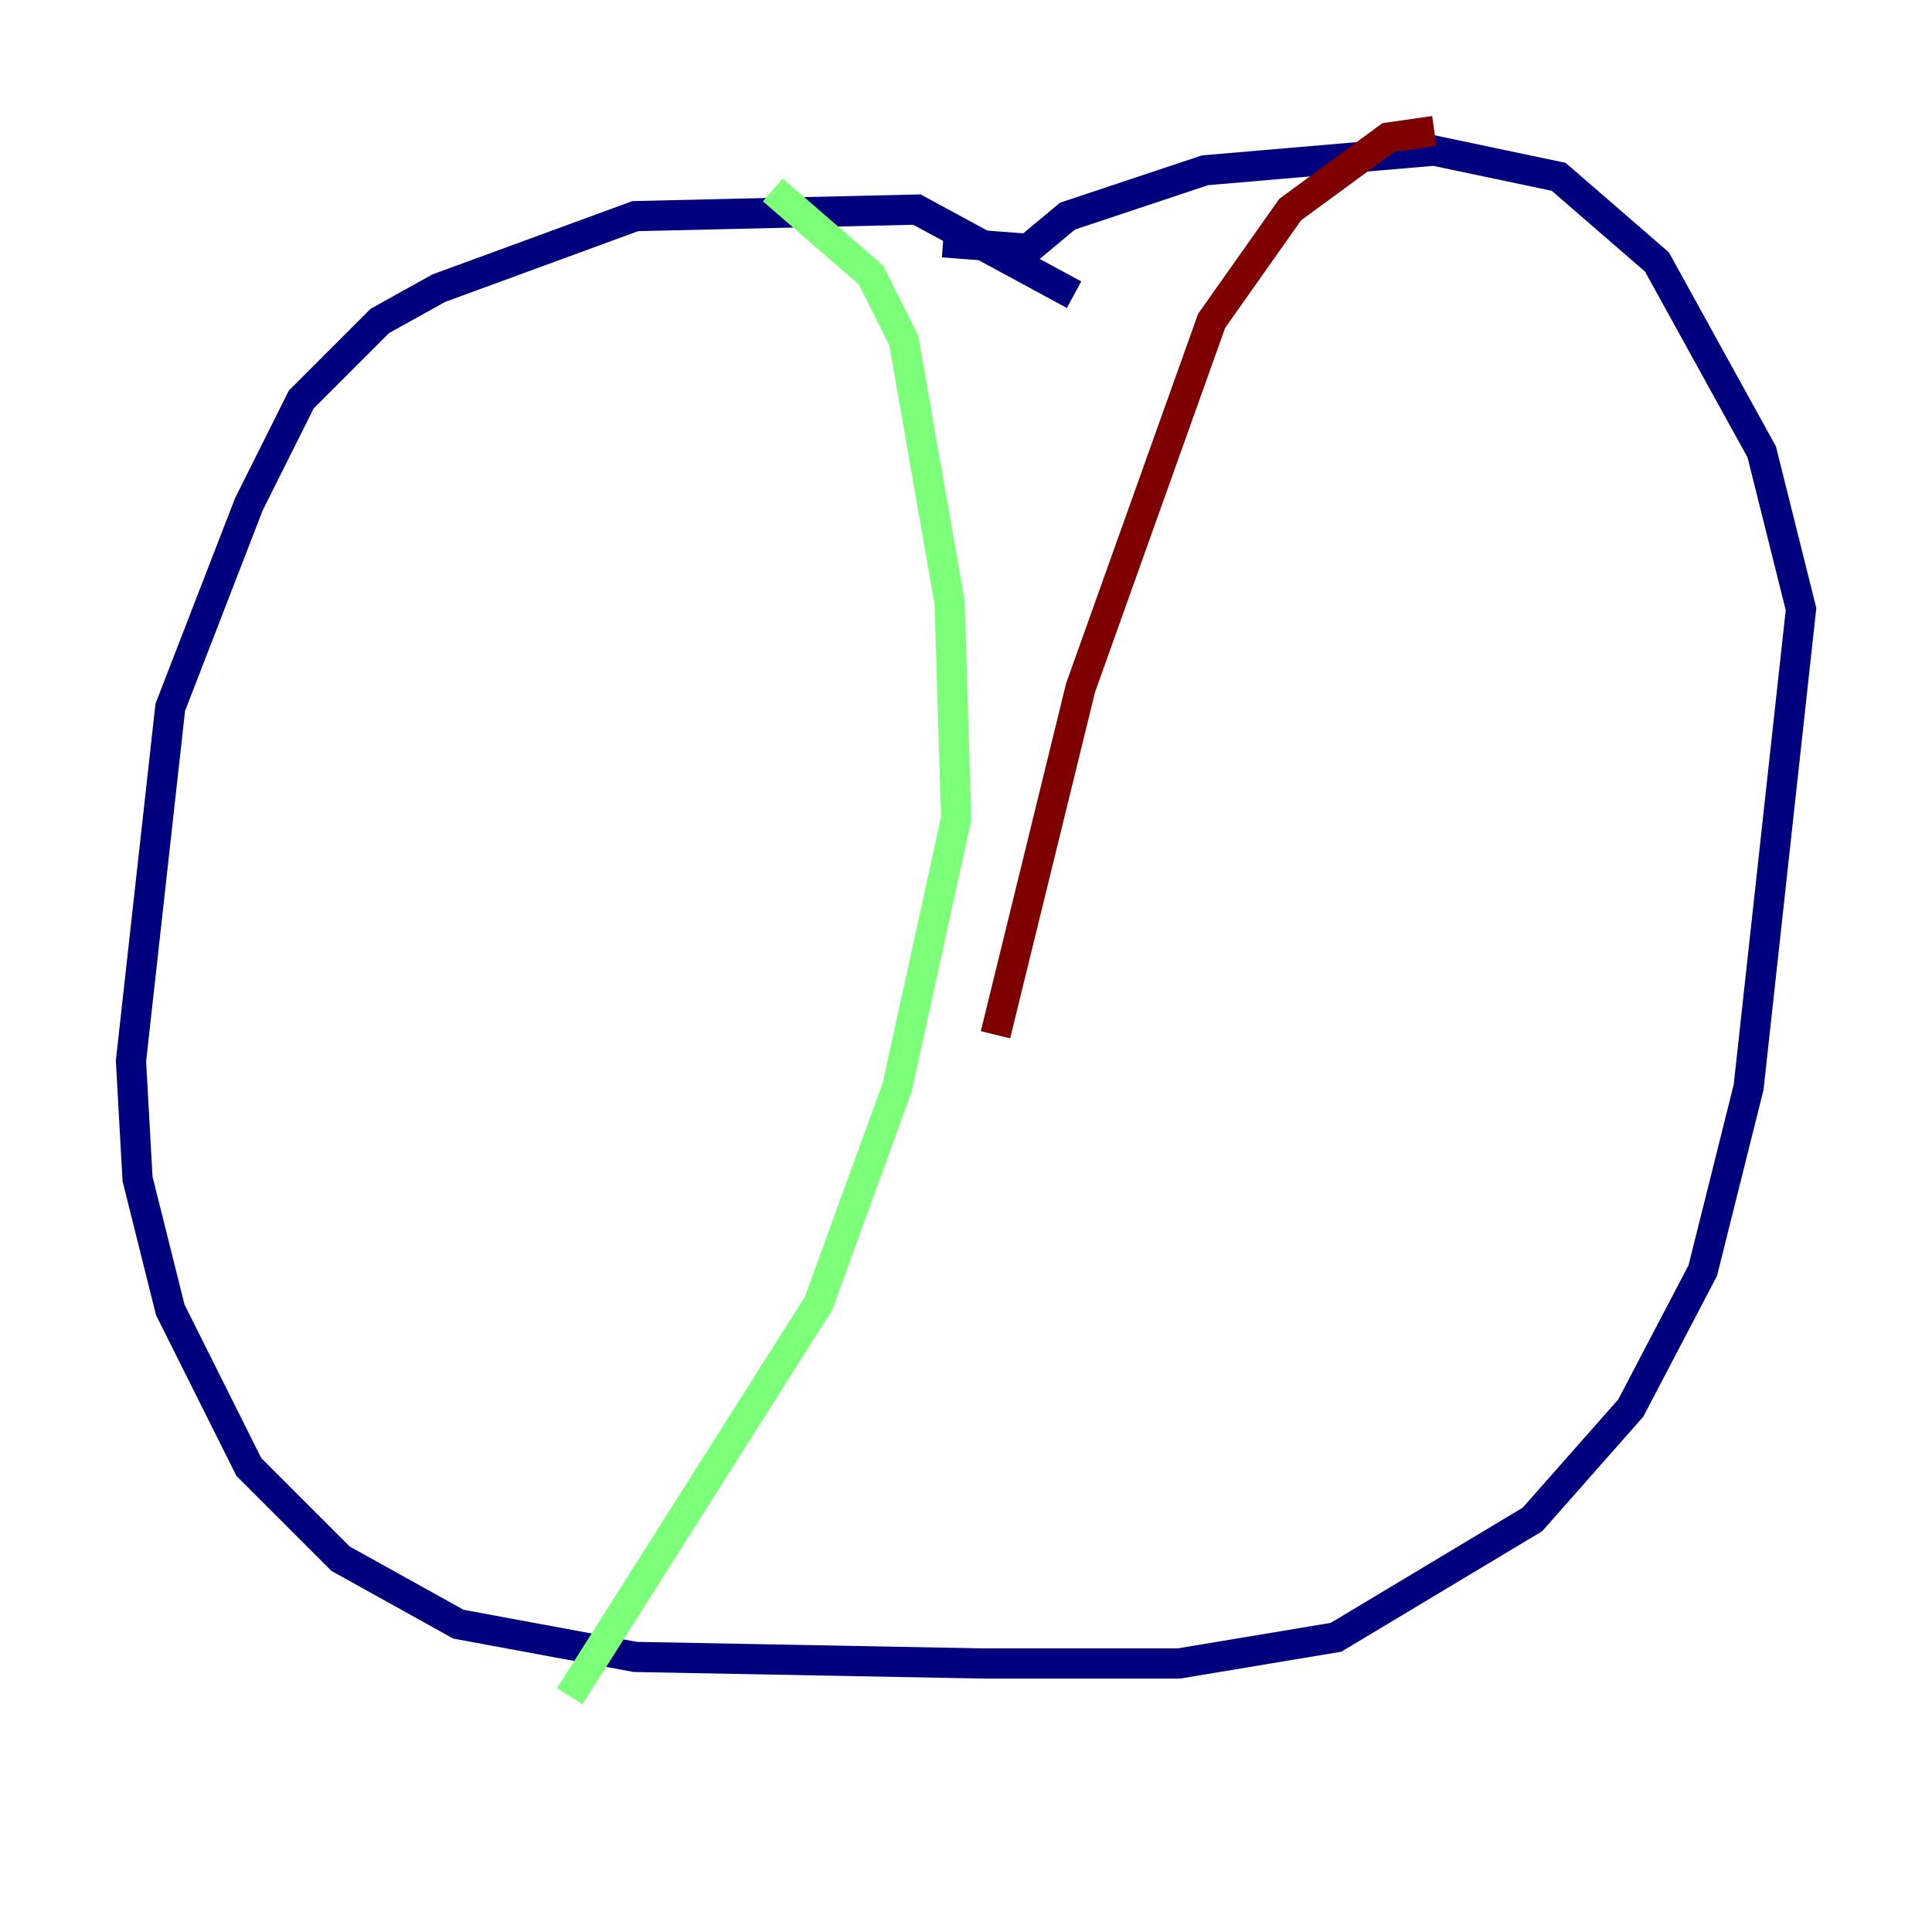 <?xml version="1.0" encoding="utf-8" ?>
<svg baseProfile="tiny" height="128" version="1.2" viewBox="0,0,128,128" width="128" xmlns="http://www.w3.org/2000/svg" xmlns:ev="http://www.w3.org/2001/xml-events" xmlns:xlink="http://www.w3.org/1999/xlink"><defs /><polyline fill="none" points="71.159,19.525 60.746,13.885 42.088,14.319 29.071,19.091 25.166,21.261 19.959,26.468 16.488,33.41 11.281,46.861 8.678,70.291 9.112,78.102 11.281,86.78 16.488,97.193 22.563,103.268 30.373,107.607 42.088,109.776 65.085,110.21 78.102,110.21 88.515,108.475 101.532,100.664 108.041,93.288 112.814,84.176 115.851,72.027 119.322,40.352 116.719,29.939 109.776,17.356 103.268,11.715 95.024,9.98 79.837,11.281 70.725,14.319 68.122,16.488 62.481,16.054" stroke="#00007f" stroke-width="2" /><polyline fill="none" points="51.2,12.583 57.709,18.224 59.878,22.563 62.915,39.919 63.349,54.237 59.444,72.027 54.237,86.346 37.749,112.38" stroke="#7cff79" stroke-width="2" /><polyline fill="none" points="95.024,8.678 91.986,9.112 85.478,13.885 80.271,21.261 71.593,45.559 65.953,68.556" stroke="#7f0000" stroke-width="2" /></svg>